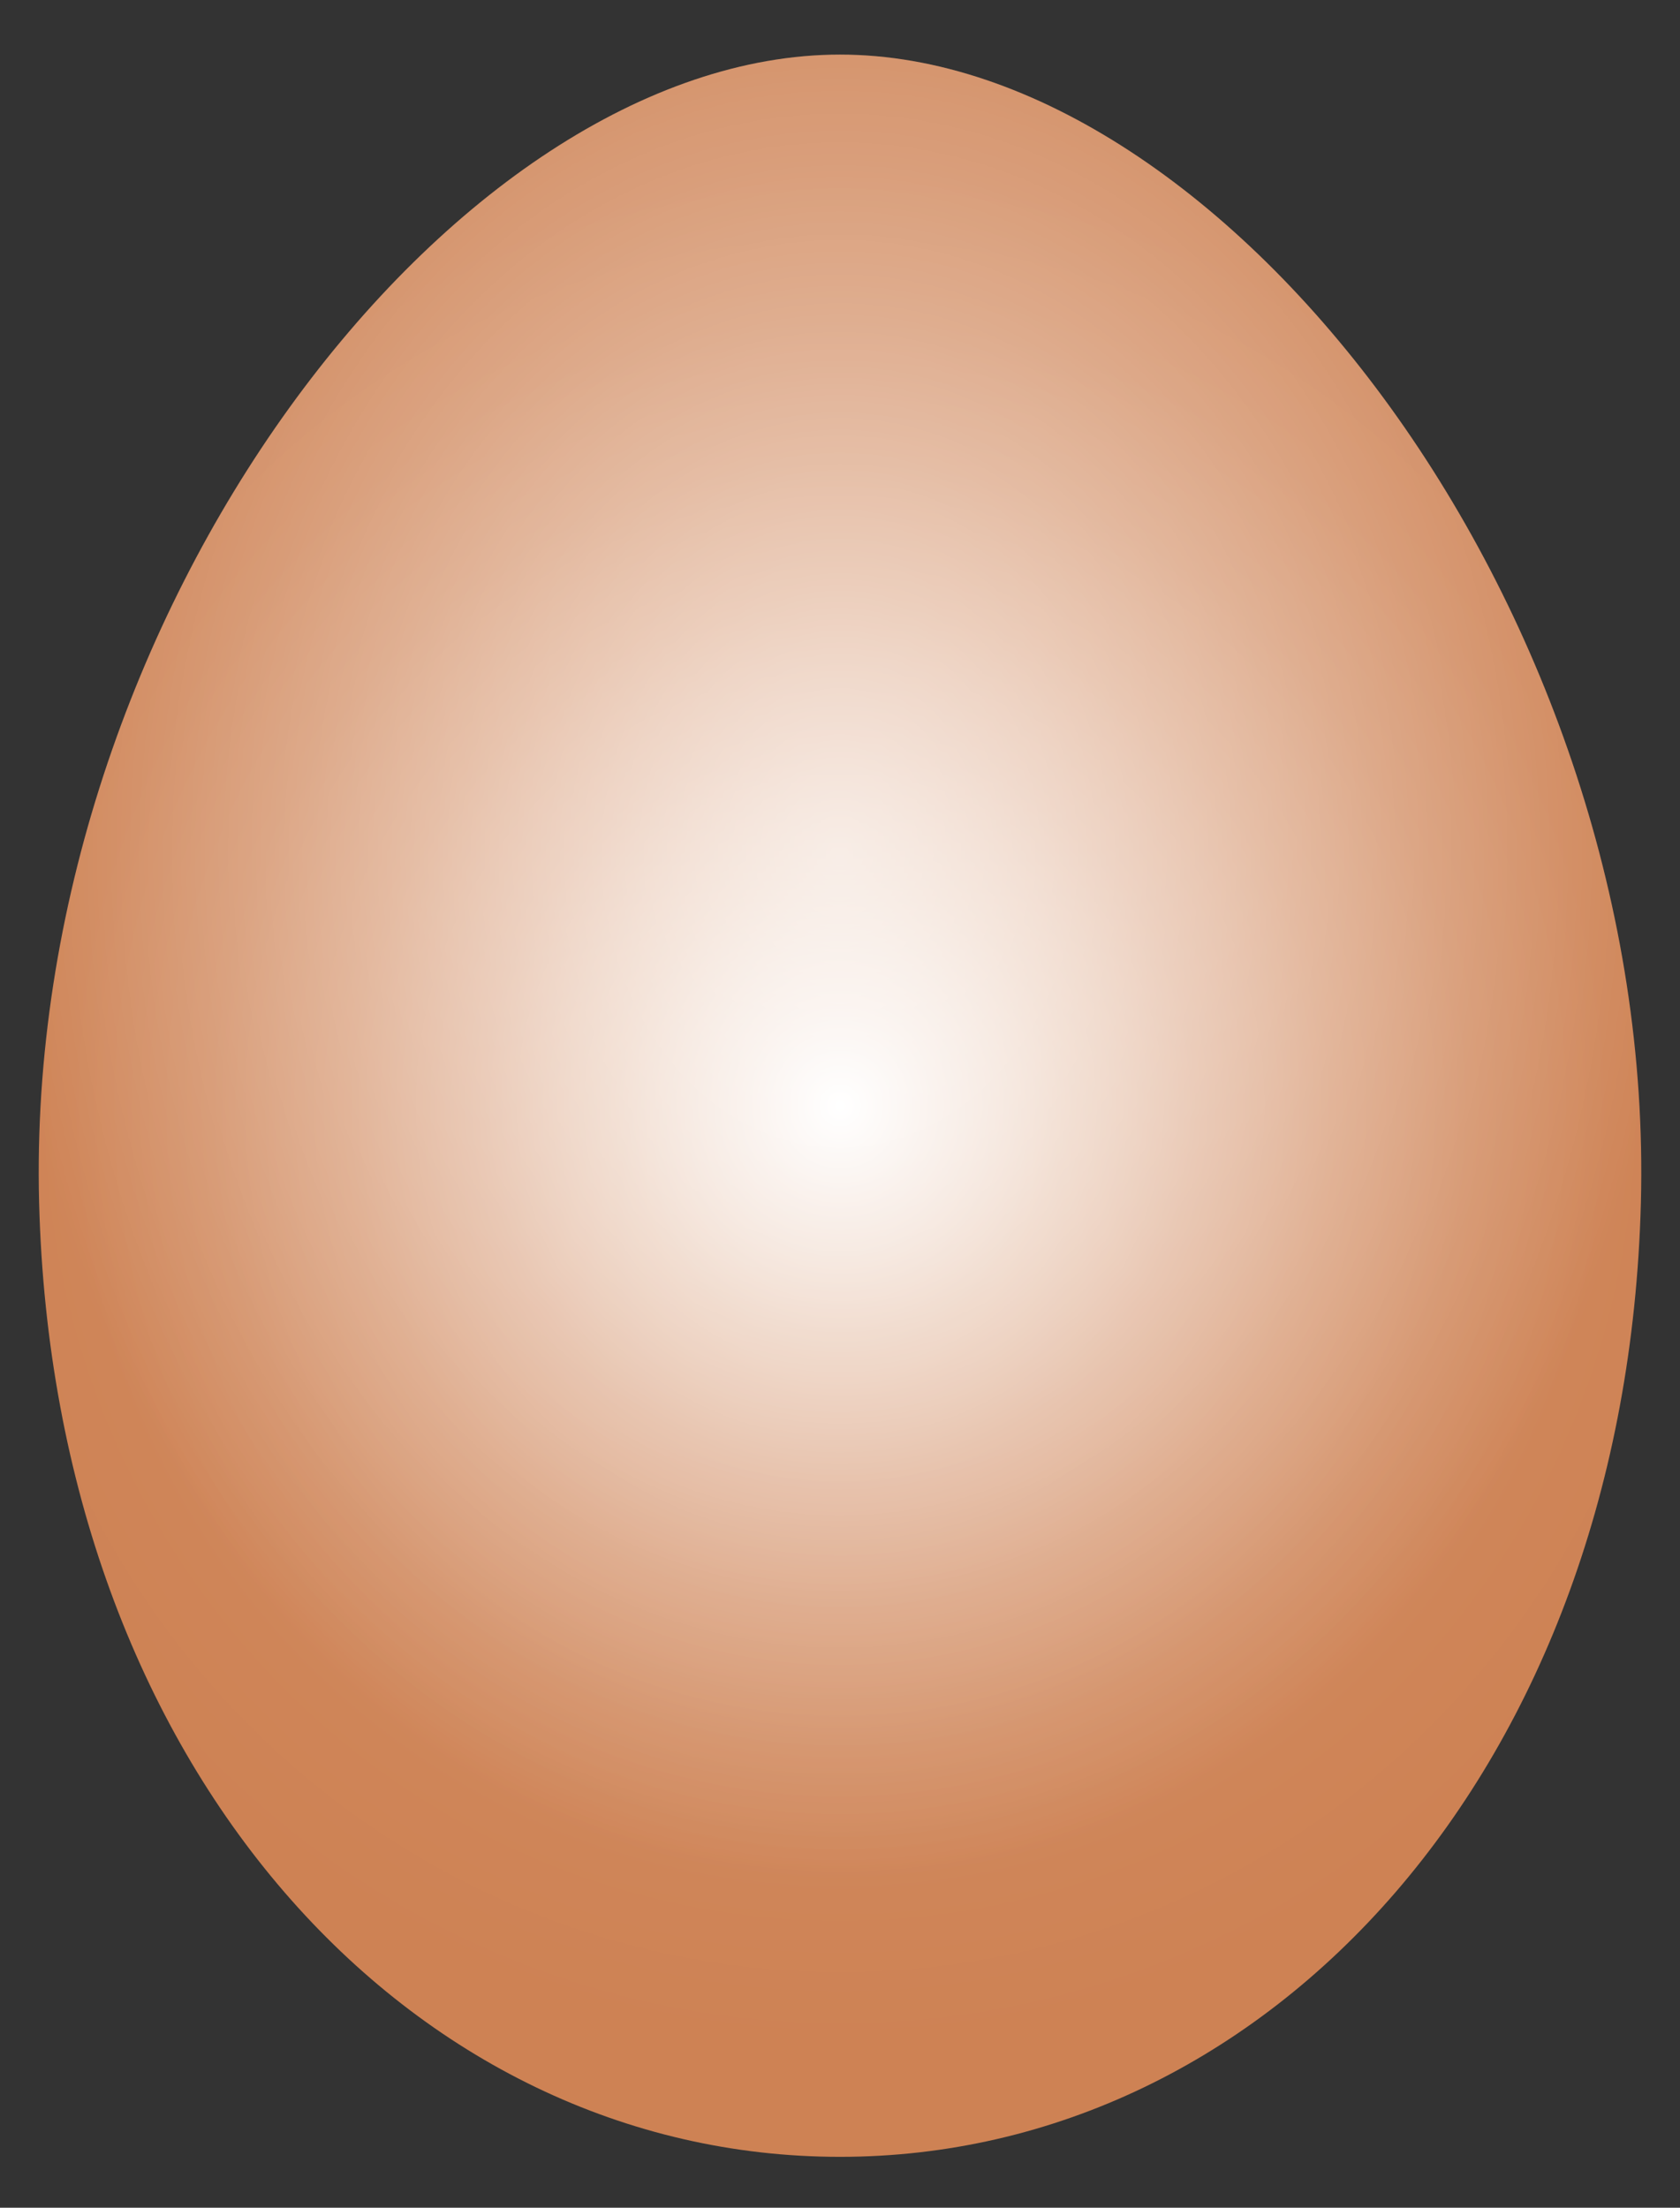 <?xml version="1.0" encoding="utf-8"?>

<!DOCTYPE svg PUBLIC "-//W3C//DTD SVG 1.1//EN" "http://www.w3.org/Graphics/SVG/1.1/DTD/svg11.dtd">
<svg version="1.1" id="Layer_1" xmlns="http://www.w3.org/2000/svg" xmlns:xlink="http://www.w3.org/1999/xlink" x="0px" y="0px"
	 viewBox="0 0 1276.653 1677.307" enable-background="new 0 0 1276.653 1677.307" xml:space="preserve">
<rect x="0" y="0" width="1276.653" height="1677.307" fill="#333333" stroke="none"/>
<g>
	
		<radialGradient id="SVGID_1_" cx="636.396" cy="840.066" r="716.634" gradientTransform="matrix(0.976 0 0 1 17.331 0)" gradientUnits="userSpaceOnUse">
		<stop  offset="0" style="stop-color:#FFFFFF"/>
		<stop  offset="0.101" style="stop-color:#F5E6DD"/>
		<stop  offset="0.242" style="stop-color:#E9C8B3"/>
		<stop  offset="0.388" style="stop-color:#DFAE91"/>
		<stop  offset="0.534" style="stop-color:#D89B76"/>
		<stop  offset="0.684" style="stop-color:#D28D63"/>
		<stop  offset="0.837" style="stop-color:#CF8558"/>
		<stop  offset="1" style="stop-color:#CE8254"/>
	</radialGradient>
	<path fill="url(#SVGID_1_)" d="M638.328,41.478c-293.177,0-620.235,425.431-608.606,872.171
		c11.2,430.312,282.885,725.005,608.606,725.005c325.718,0,597.398-294.692,608.602-725.005
		C1258.568,466.909,931.514,41.478,638.328,41.478z"/>
	
		<radialGradient id="SVGID_2_" cx="636.396" cy="649.39" r="779.044" gradientTransform="matrix(4.381009e-011 -1 0.813 3.742355e-011 110.127 1285.786)" gradientUnits="userSpaceOnUse">
		<stop  offset="0" style="stop-color:#FFFFFF;stop-opacity:0.7"/>
		<stop  offset="1" style="stop-color:#FFFFFF;stop-opacity:0"/>
	</radialGradient>
	<path fill="url(#SVGID_2_)" d="M638.328,41.478c-293.177,0-620.235,425.431-608.606,872.171
		c11.2,430.312,282.885,725.005,608.606,725.005c325.718,0,597.398-294.692,608.602-725.005
		C1258.568,466.909,931.514,41.478,638.328,41.478z"/>
	<path display="none" fill="#BB805E" d="M1246.93,913.649c0,0-0.019-9.049-0.045-26.027
		c0.063-8.48,0-18.963-0.784-31.241c-0.632-12.292-1.011-26.429-2.761-42.175
		c-2.273-31.602-8.11-69.695-16.708-112.908c-8.795-43.217-22.292-91.212-40.677-142.245
		c-18.566-50.926-42.445-104.869-73.443-158.736c-31.006-53.79-67.95-108.338-113.218-158.776
		c-22.292-25.499-46.894-49.694-73.227-72.469c-26.226-22.914-54.661-43.957-85.117-62.175
		c-60.461-36.456-130.413-62.717-202.621-62.595c-72.22-0.1-142.141,26.139-202.602,62.608
		c-30.461,18.214-58.91,39.257-85.13,62.171c-26.329,22.765-50.935,46.97-73.222,72.469
		c-45.274,50.43-82.216,104.995-113.227,158.768c-30.998,53.877-54.869,107.81-73.443,158.75
		c-18.381,51.02-31.869,99.028-40.673,142.232c-8.602,43.212-14.439,81.306-16.721,112.908
		c-1.75,15.746-2.115,29.883-2.756,42.175c-0.771,12.287-0.853,22.76-0.776,31.241
		c-0.036,16.978-0.054,26.027-0.054,26.027s-0.072-9.049-0.194-26.027c-0.149-8.48-0.18-18.963,0.478-31.259
		c0.523-12.291,0.758-26.459,2.359-42.247c1.98-31.652,7.456-69.835,15.657-113.224
		c8.381-43.384,21.435-91.675,39.825-142.867c18.453-51.151,42.225-105.334,73.15-159.498
		c30.948-54.069,67.846-108.96,113.183-159.81c22.314-25.693,46.975-50.118,73.393-73.127
		c26.32-23.144,54.909-44.449,85.577-62.92c60.876-36.974,131.6-63.908,205.178-64.016
		c73.588,0.136,144.28,27.042,205.174,64.025c30.673,18.476,59.253,39.775,85.559,62.92
		c26.442,23.009,51.088,47.425,73.416,73.118c45.332,50.85,82.239,105.74,113.182,159.81
		c30.926,54.165,54.688,108.347,73.155,159.498c18.376,51.192,31.43,99.483,39.811,142.867
		c8.219,43.389,13.686,81.572,15.662,113.224c1.596,15.788,1.831,29.956,2.363,42.247
		c0.649,12.306,0.632,22.779,0.478,31.259C1247.002,904.6,1246.93,913.649,1246.93,913.649z"/>
</g>
</svg>
